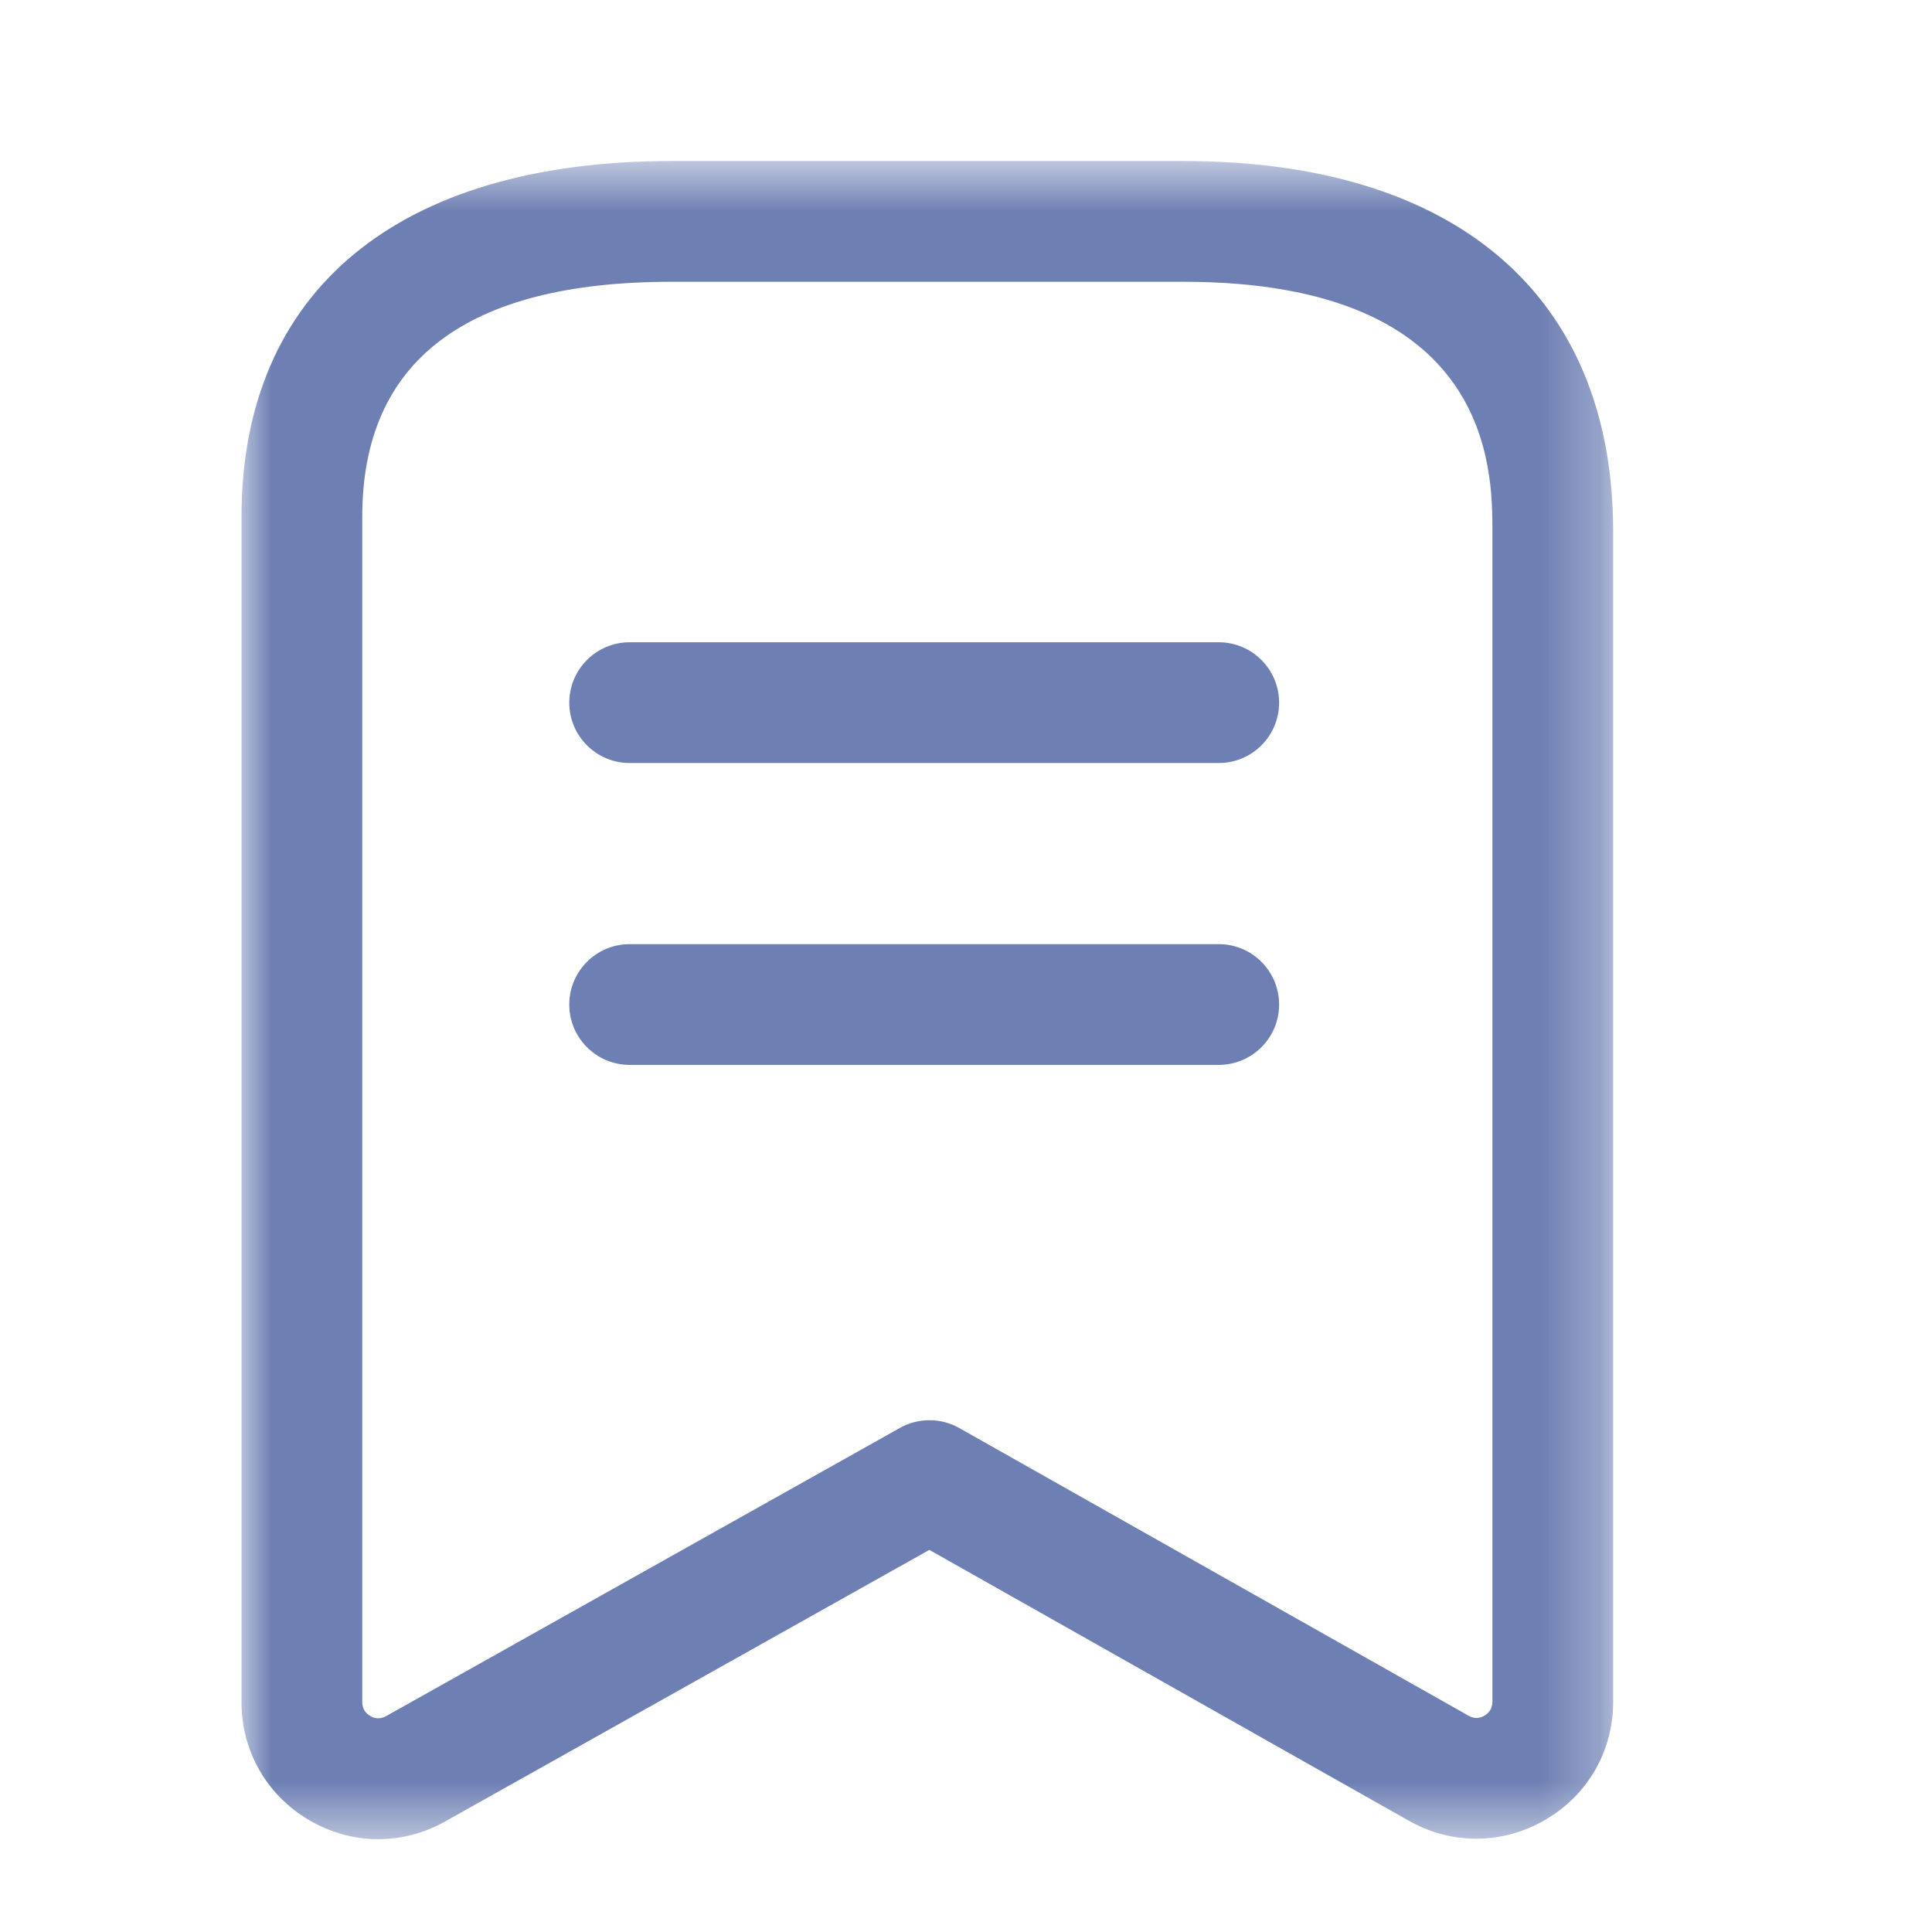 <svg width="32" height="32" viewBox="0 0 32 32" fill="none" xmlns="http://www.w3.org/2000/svg">
<mask id="mask0_1252_896" style="mask-type:alpha" maskUnits="userSpaceOnUse" x="4" y="2" width="23" height="29">
<path fill-rule="evenodd" clip-rule="evenodd" d="M4 2.667H26.718V30.462H4V2.667Z" fill="white"/>
</mask>
<g mask="url(#mask0_1252_896)">
<path fill-rule="evenodd" clip-rule="evenodd" d="M11.123 4.667C7.724 4.667 6 5.976 6 8.561V28.193C6 28.319 6.072 28.387 6.132 28.421C6.192 28.459 6.287 28.485 6.396 28.424L14.905 23.651C15.209 23.481 15.581 23.48 15.887 23.652L24.323 28.417C24.433 28.481 24.528 28.452 24.588 28.416C24.648 28.38 24.719 28.312 24.719 28.187V8.805C24.719 7.783 24.719 4.667 19.601 4.667H11.123ZM6.265 30.463C5.872 30.463 5.479 30.357 5.121 30.147C4.419 29.737 4 29.005 4 28.193V8.561C4 4.815 6.596 2.667 11.123 2.667H19.601C24.124 2.667 26.719 4.905 26.719 8.805V28.187C26.719 29 26.3 29.732 25.596 30.141C24.895 30.552 24.049 30.56 23.34 30.16L15.393 25.671L7.373 30.169C7.027 30.364 6.647 30.463 6.265 30.463V30.463Z" fill="#3D5499" fill-opacity="0.75"/>
</g>
<path fill-rule="evenodd" clip-rule="evenodd" d="M20.186 17.638H10.429C9.877 17.638 9.429 17.19 9.429 16.638C9.429 16.086 9.877 15.638 10.429 15.638H20.186C20.738 15.638 21.186 16.086 21.186 16.638C21.186 17.19 20.738 17.638 20.186 17.638" fill="#3D5499" fill-opacity="0.75"/>
<path fill-rule="evenodd" clip-rule="evenodd" d="M20.186 12.638H10.429C9.877 12.638 9.429 12.19 9.429 11.638C9.429 11.086 9.877 10.638 10.429 10.638H20.186C20.738 10.638 21.186 11.086 21.186 11.638C21.186 12.19 20.738 12.638 20.186 12.638" fill="#3D5499" fill-opacity="0.75"/>
</svg>
